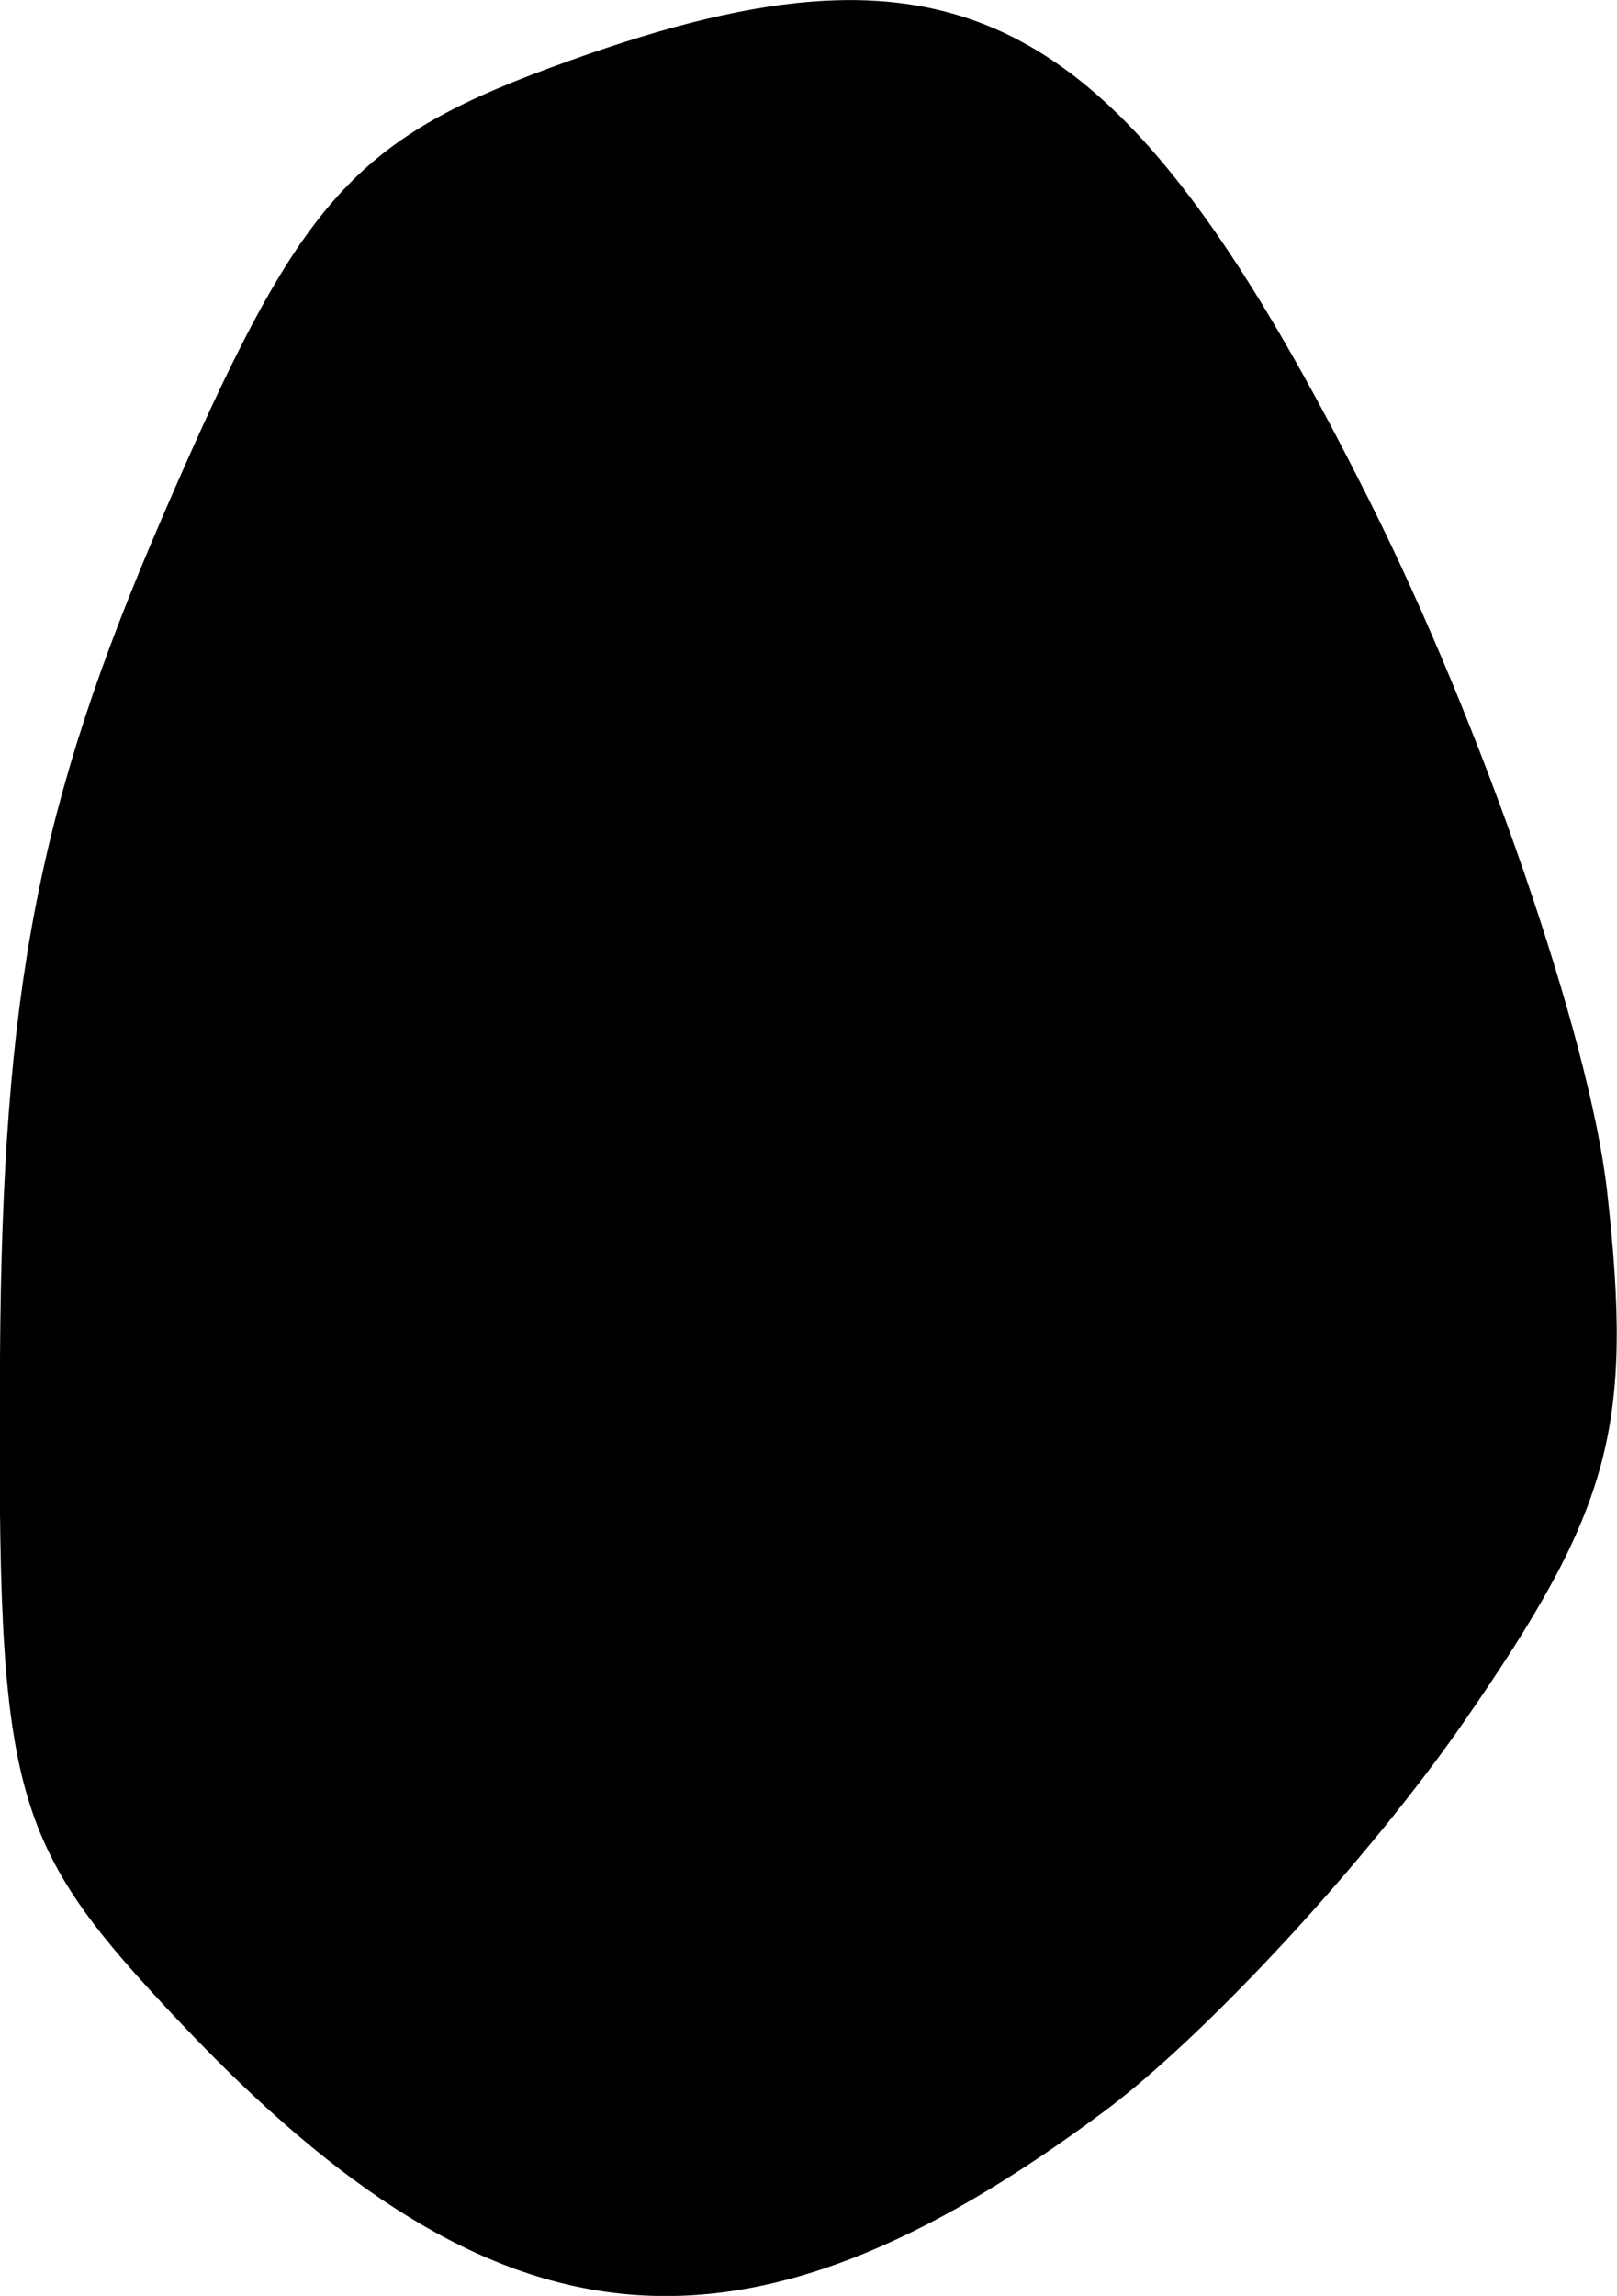 <?xml version="1.0" encoding="UTF-8" standalone="no"?>
<!-- Created with Inkscape (http://www.inkscape.org/) -->

<svg
   width="6.976mm"
   height="9.9mm"
   viewBox="0 0 6.976 9.9"
   version="1.1"
   id="svg13318"
   xml:space="preserve"
   xmlns="http://www.w3.org/2000/svg"
   xmlns:svg="http://www.w3.org/2000/svg"><defs
     id="defs13315" /><g
     id="layer1"
     transform="translate(-58.277,-89.969)"><path
       style="fill:#000000;stroke-width:0.265"
       d="m 61.841,89.972 c 0.956,-0.049 1.544,0.563 2.342,2.152 0.49,0.976 0.952,2.316 1.027,2.979 0.115,1.02 0.02,1.371 -0.617,2.29 -0.414,0.597 -1.114,1.355 -1.556,1.683 -1.562,1.161 -2.615,1.06 -3.979,-0.382 -0.743,-0.786 -0.793,-0.968 -0.781,-2.872 0.01,-1.583 0.164,-2.383 0.699,-3.62 0.602,-1.393 0.818,-1.635 1.763,-1.973 0.422,-0.151 0.782,-0.241 1.101,-0.257 z"
       id="tooth05" /></g></svg>
